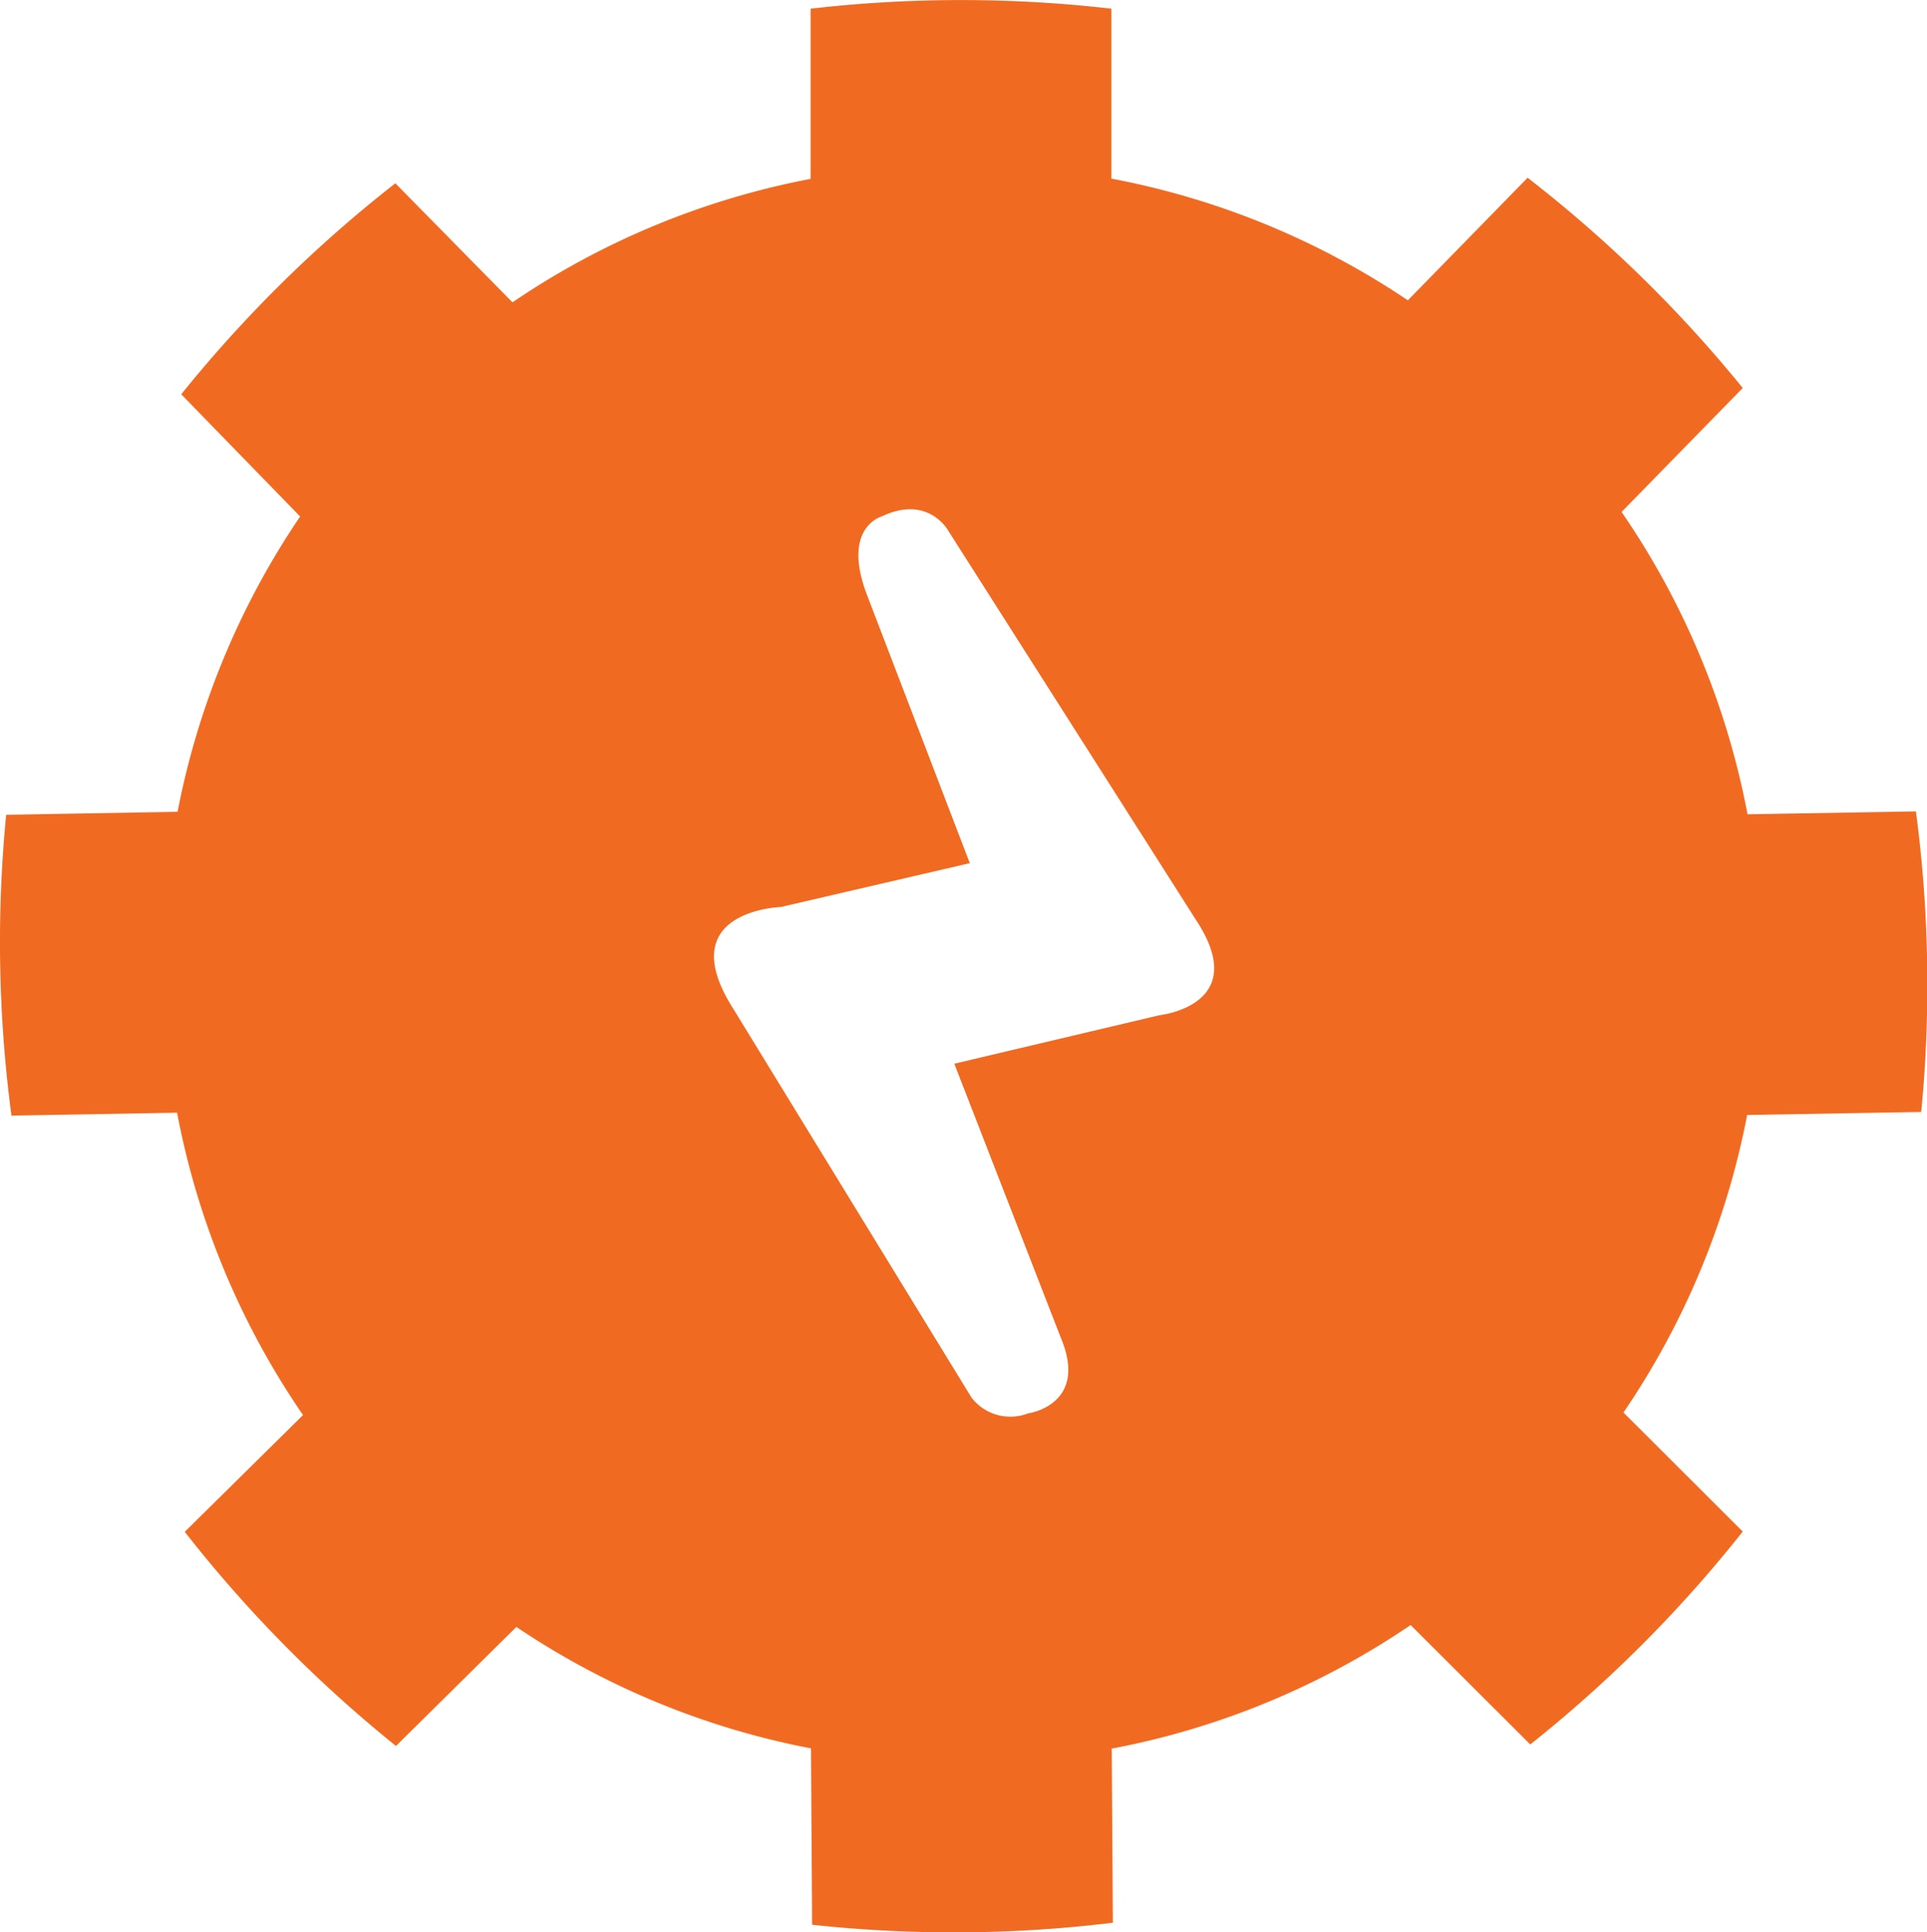 <svg xmlns="http://www.w3.org/2000/svg" viewBox="0 0 153 153.38"><defs><style>.cls-1{fill:#f16a21;}</style></defs><title>Asset 35</title><g id="Layer_2" data-name="Layer 2"><g id="Layer_1-2" data-name="Layer 1"><path class="cls-1" d="M153,75.78a104.32,104.32,0,0,0-.88-11.37l-13.37.23a63.08,63.08,0,0,0-10-24l9.62-9.84a104.31,104.31,0,0,0-17.08-16.69l-9.51,9.73a63.08,63.08,0,0,0-23.54-9.66V.69a104.31,104.31,0,0,0-23.88,0V14.2A63.08,63.08,0,0,0,40.69,24l-9.3-9.45a104.31,104.31,0,0,0-17,16.75L23.83,41A63.08,63.08,0,0,0,14.1,64.44L.49,64.68A104.31,104.31,0,0,0,.91,88.56l13.15-.23a63.09,63.09,0,0,0,10,24l-9.39,9.27a104.31,104.31,0,0,0,16.77,17L41,129.15a63.08,63.08,0,0,0,23.39,9.64l.09,14a104.31,104.31,0,0,0,23.88-.16l-.09-13.82A63.08,63.08,0,0,0,112,129l9.5,9.48a104.31,104.31,0,0,0,16.87-16.9l-9.47-9.45a63.08,63.08,0,0,0,9.82-23.62l13.82-.24A104.33,104.33,0,0,0,153,75.78ZM92.06,80.59,75.77,84.44l8.46,21.76c2.24,5.35-2.61,6-2.61,6a3.9,3.9,0,0,1-4.48-1.25L58,79.72C53.51,72.26,62,72,62,72l15-3.48L68.85,47.26C66.78,41.87,70,41,70,41c3.73-1.78,5.31,1.16,5.31,1.16l19.9,31.26C99.15,79.84,92.06,80.59,92.06,80.59Z"/></g></g></svg>